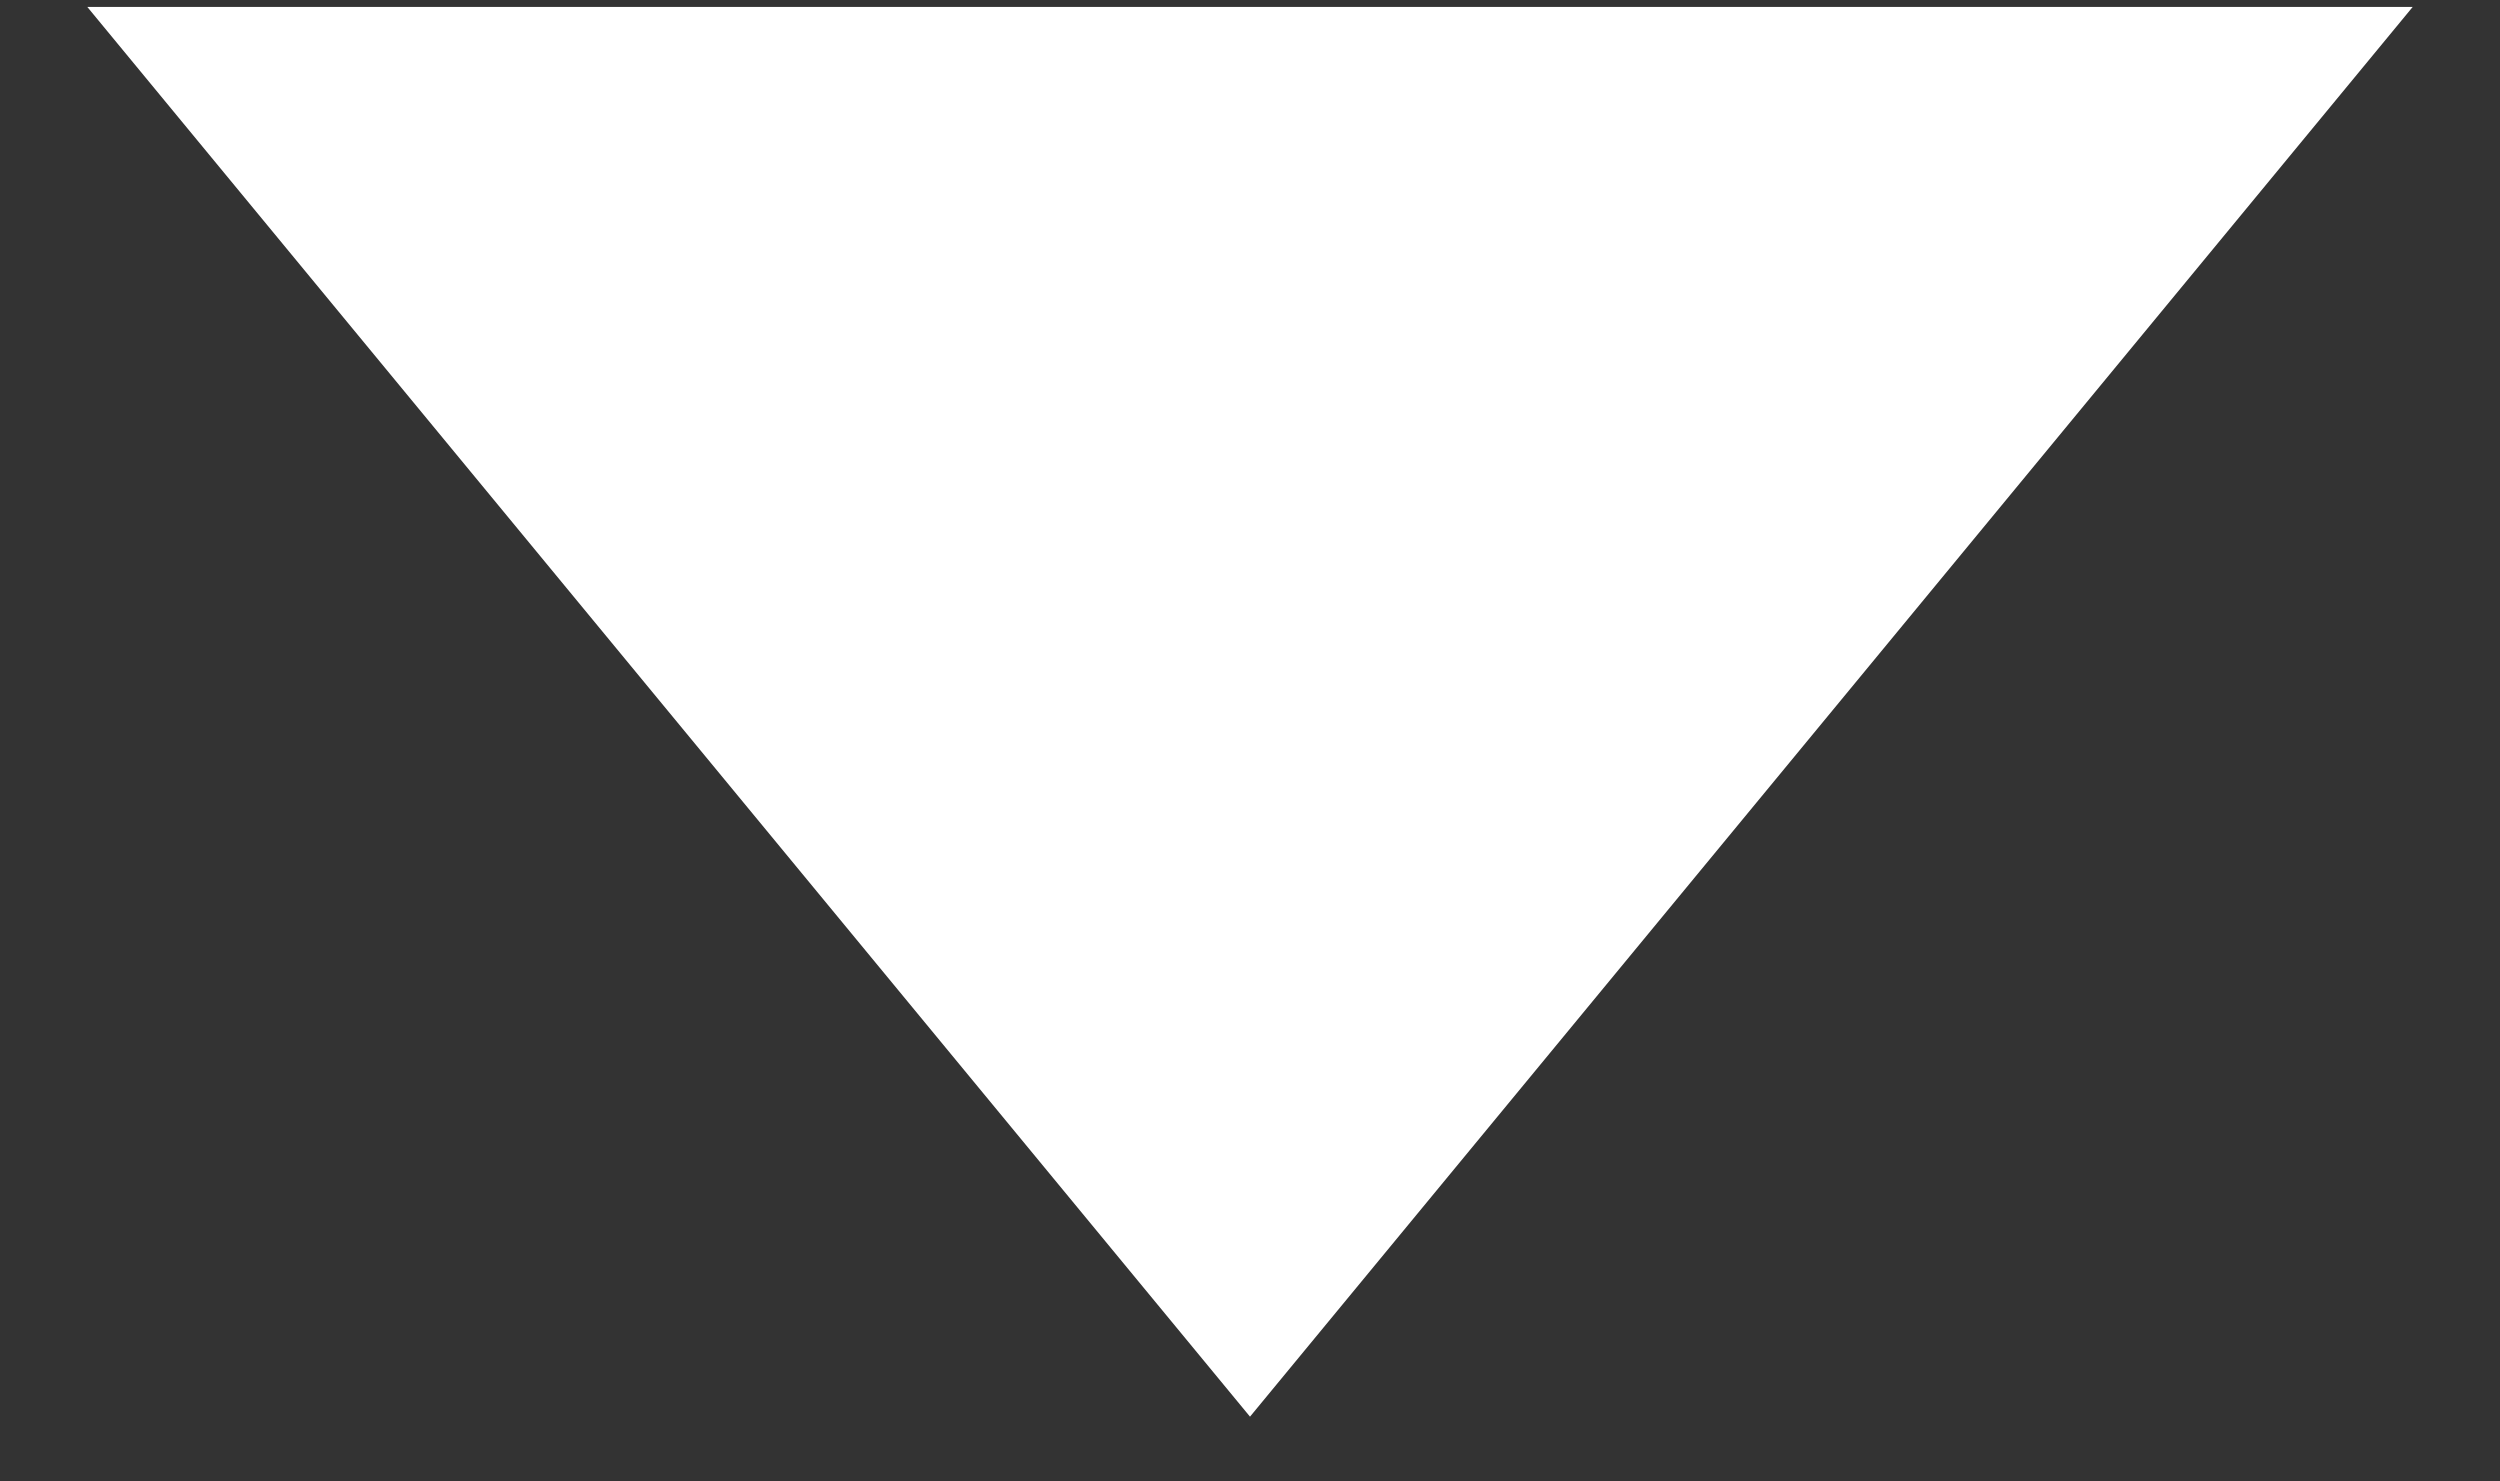 <svg width="27" height="16" viewBox="0 0 27 16" fill="none" xmlns="http://www.w3.org/2000/svg">
<rect x="0" y="0" width="27" height="16" fill="#333333" stroke="none"/>
<path d="M13.5 15.3L0.943 0.075L26.057 0.075L13.5 15.3Z" fill="white"/>
</svg>
